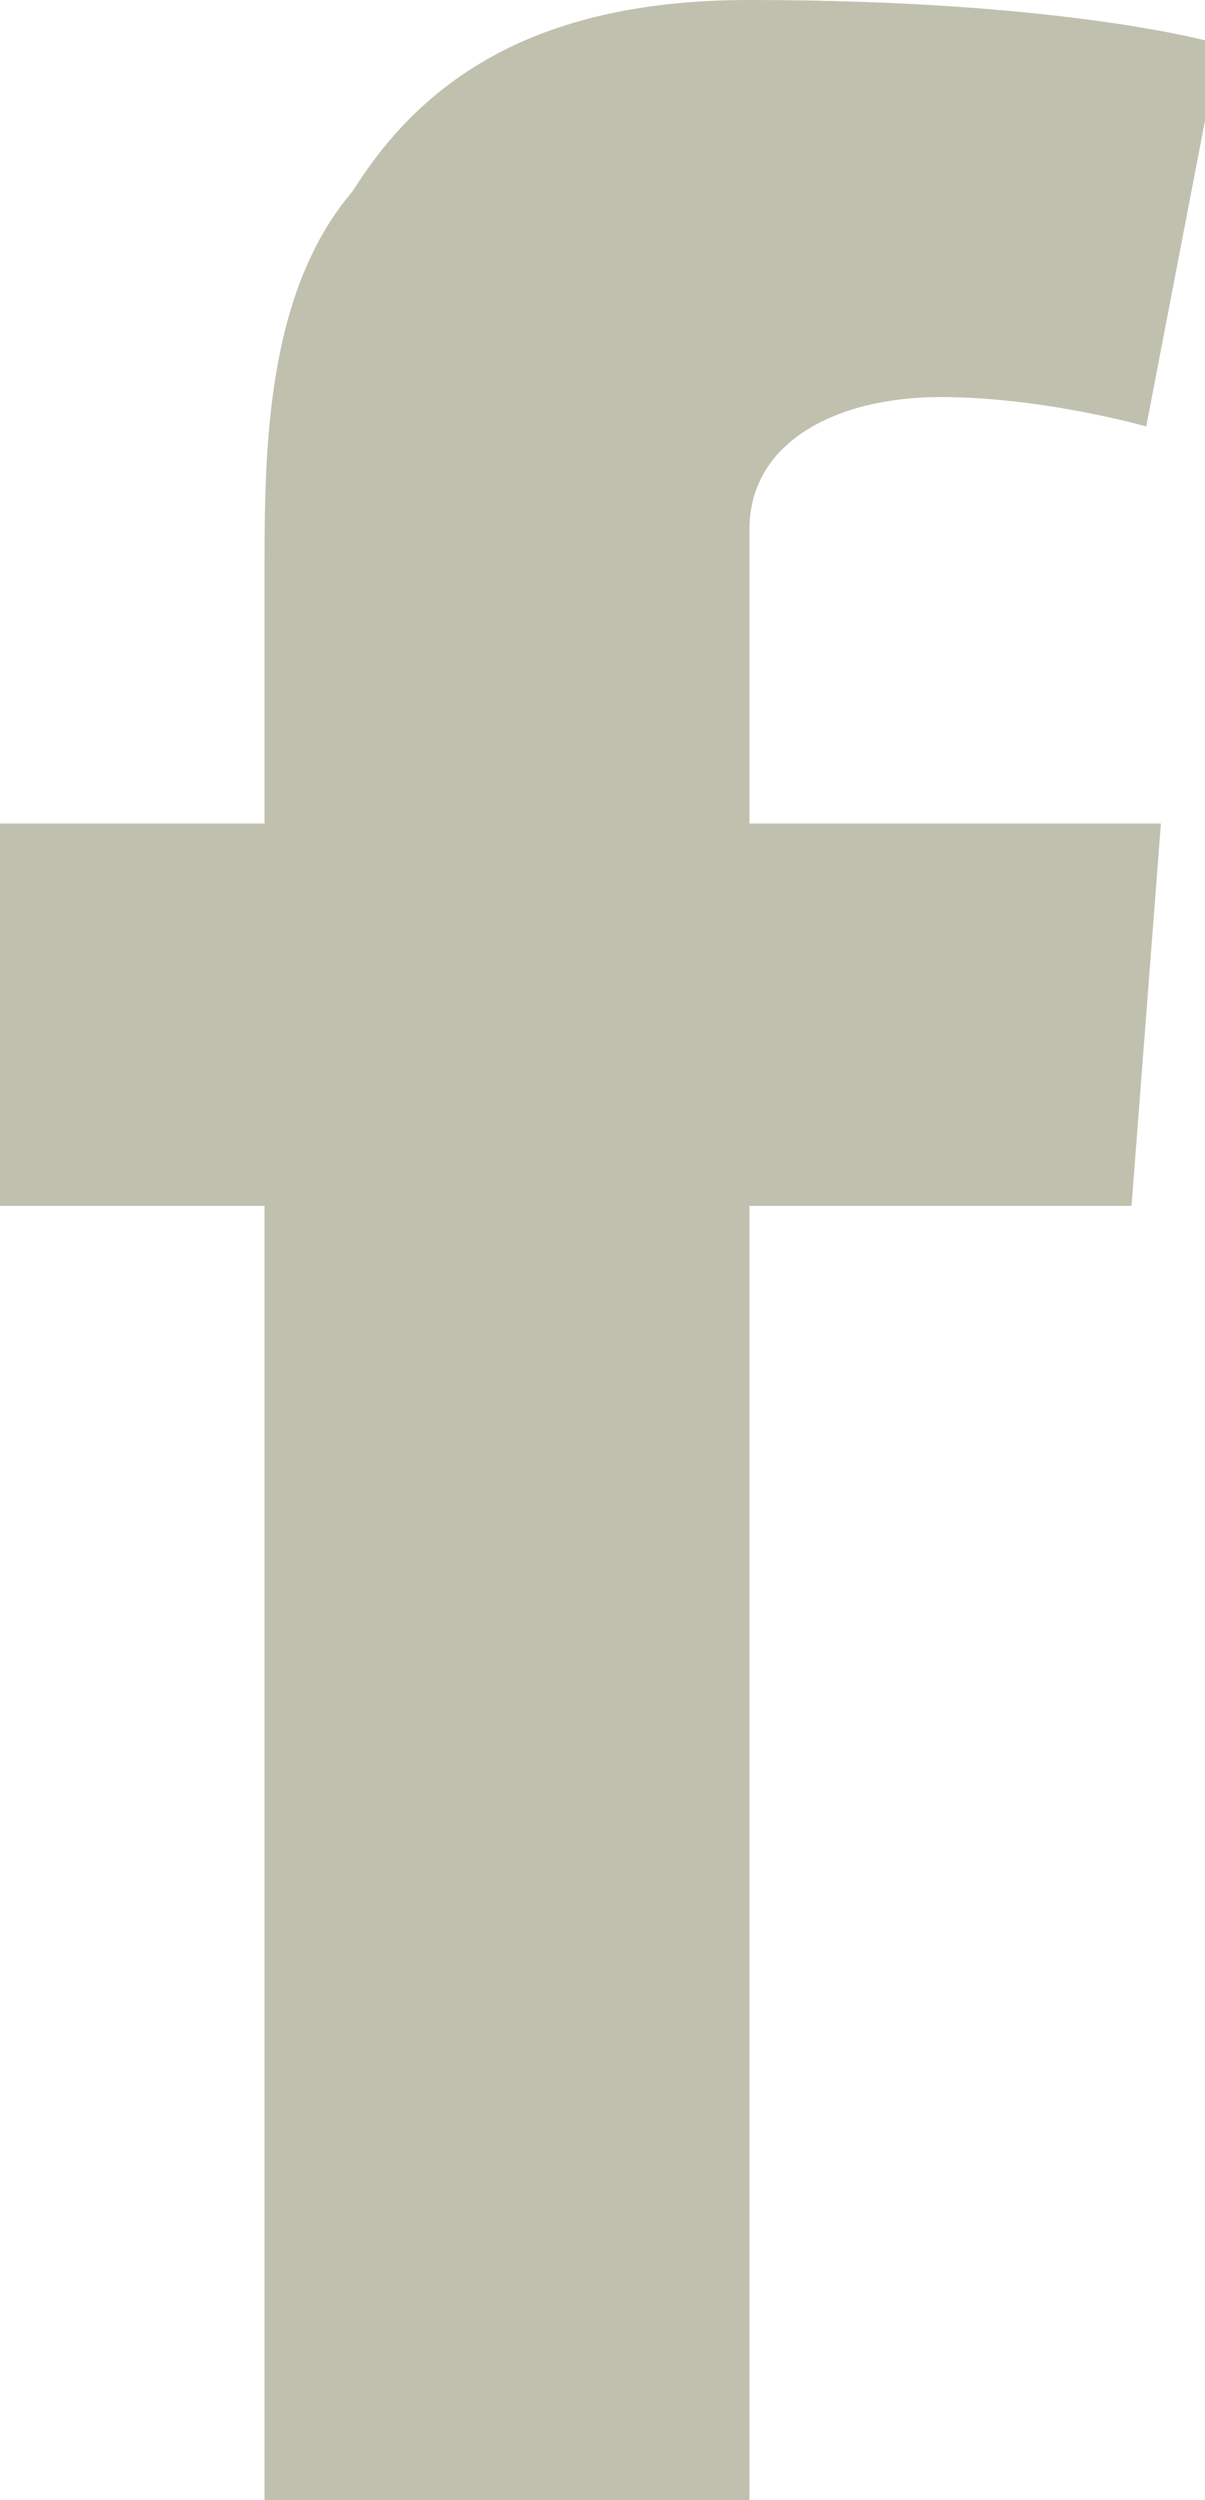 <svg xmlns="http://www.w3.org/2000/svg" xmlns:xlink="http://www.w3.org/1999/xlink" version="1.1" x="0px" y="0px" viewBox="0 0 8.2 17" enable-background="new 0 0 8.2 17" xml:space="preserve"><path fill="#C0C0AF" d="M0 5.6h1.8V3.9c0-0.8 0-1.9 0.6-2.6C2.9 0.5 3.7 0 5.1 0c2.2 0 3.2 0.3 3.2 0.3L7.8 2.9c0 0-0.7-0.2-1.4-0.2 C5.7 2.7 5.1 3 5.1 3.6v2h2.8L7.7 8.2H5.1V17H1.8V8.2H0V5.6z"/></svg>